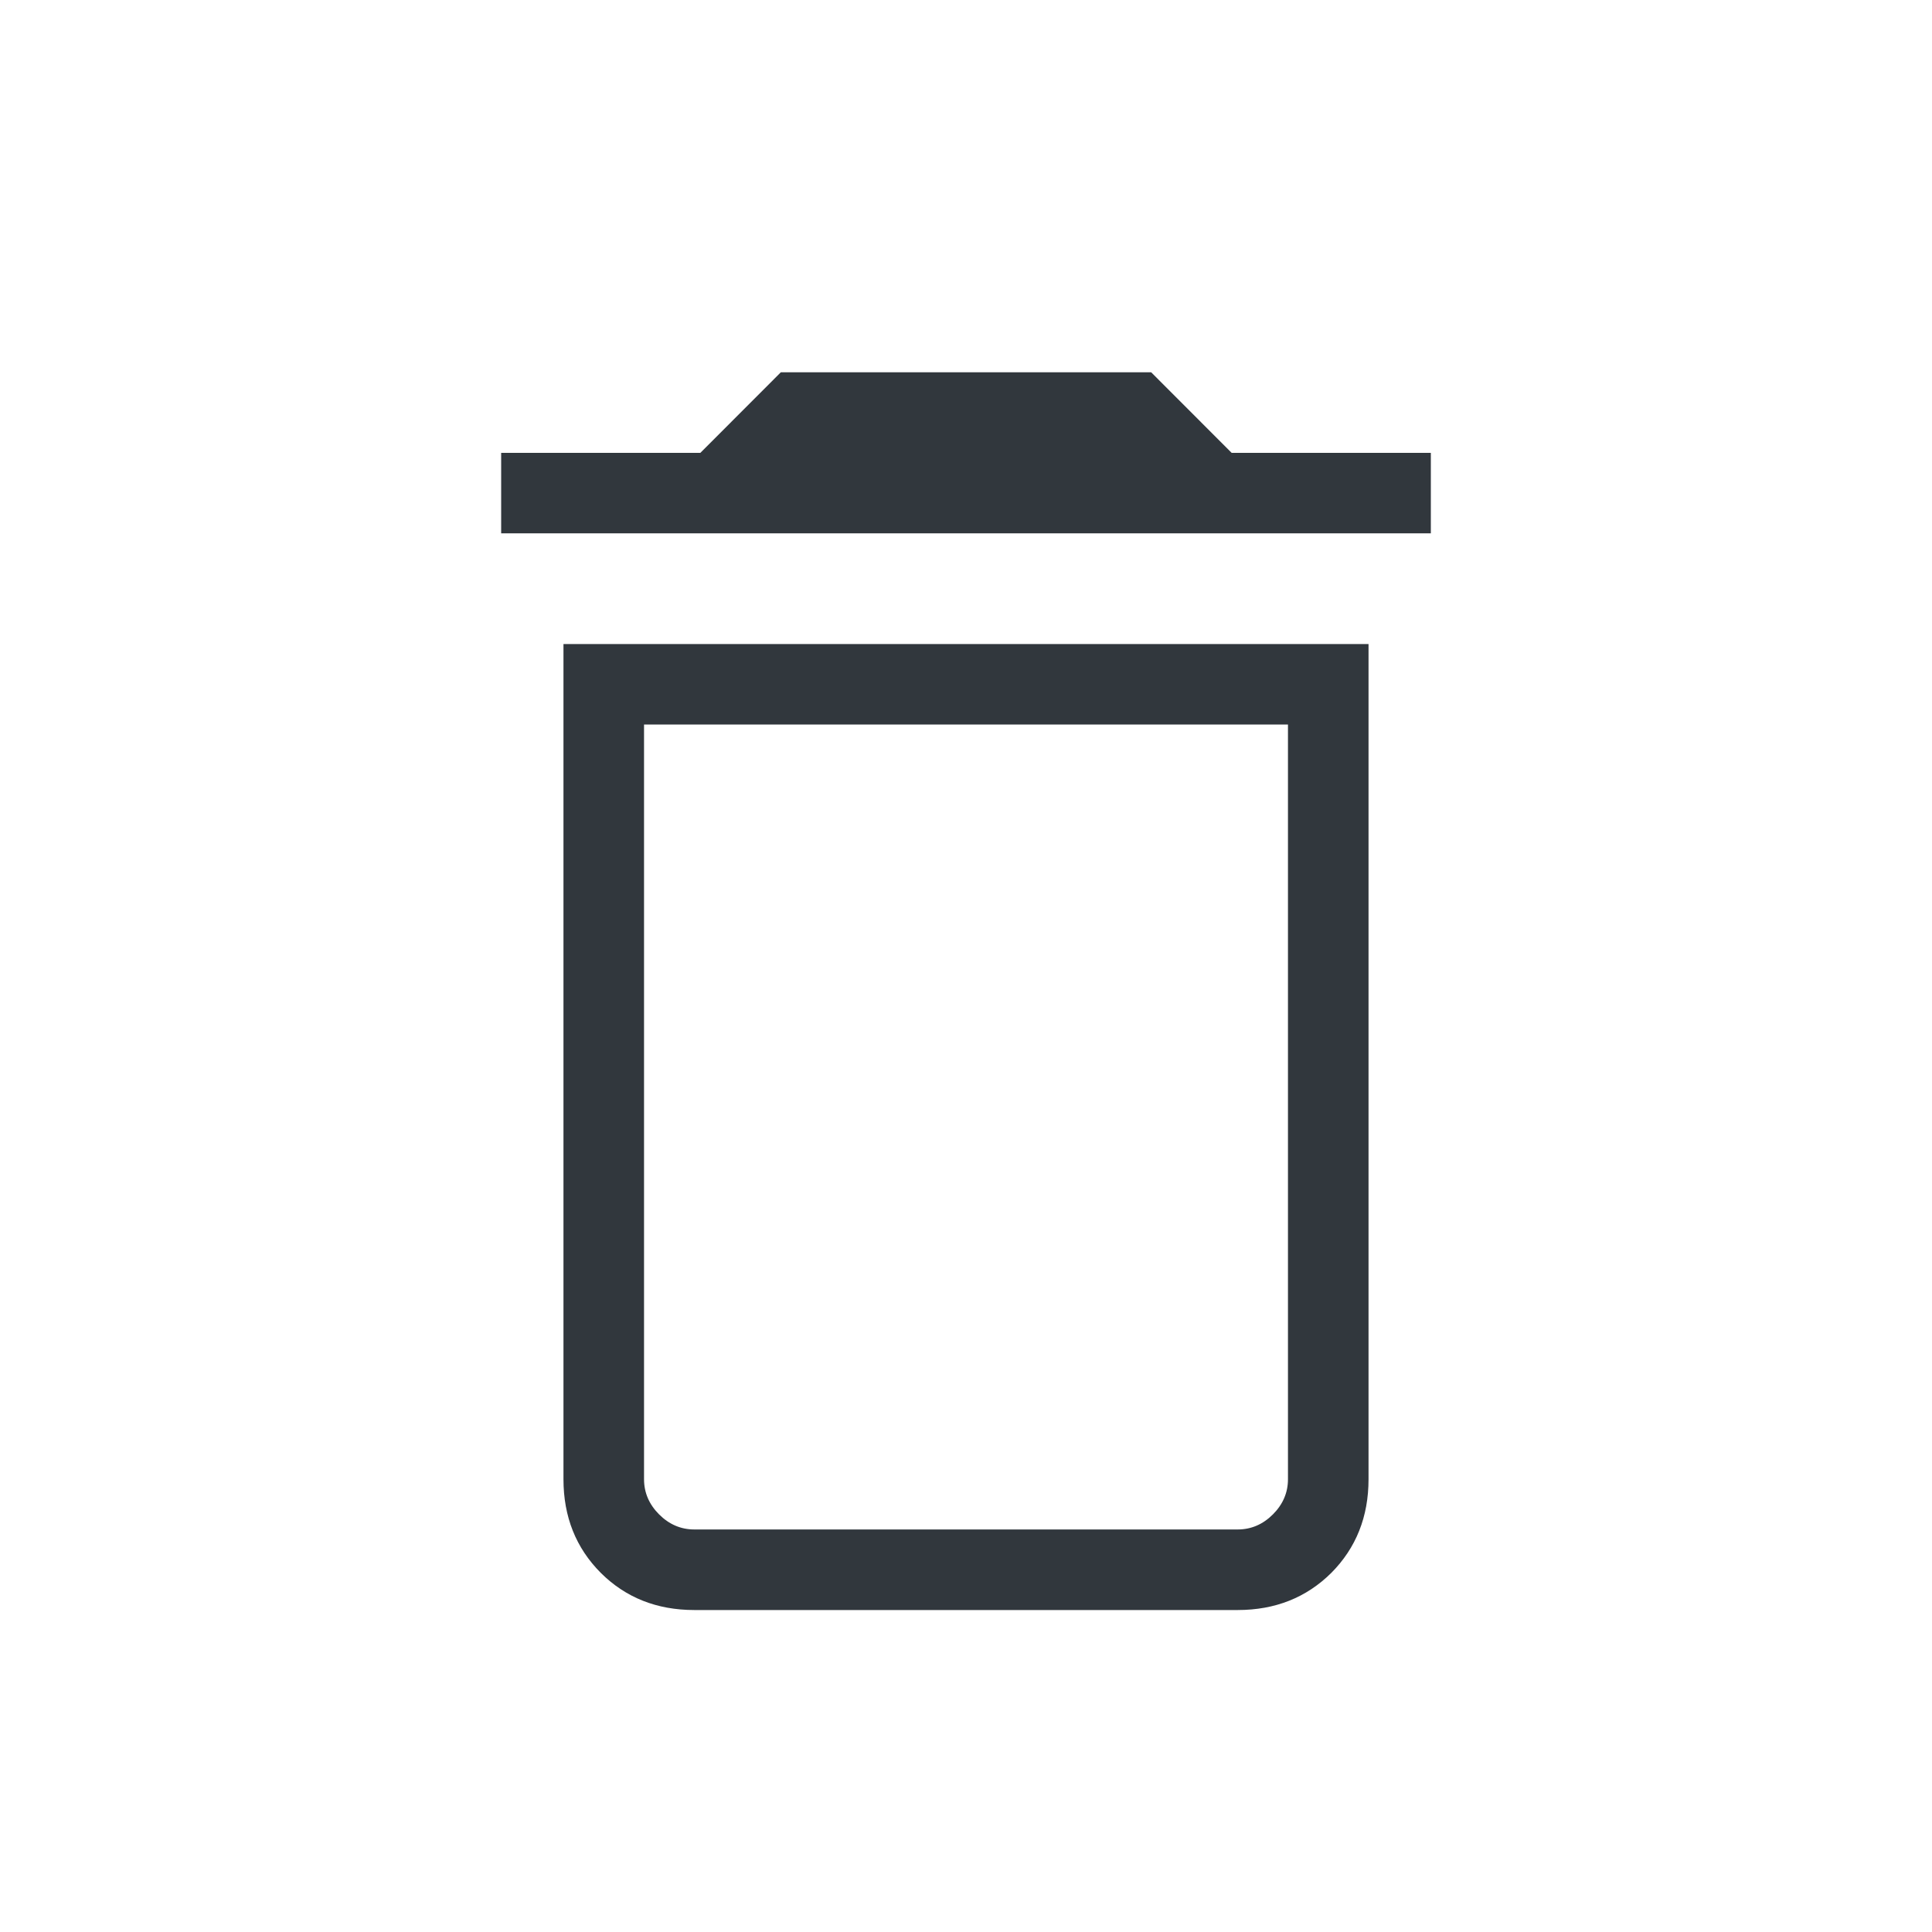 <svg width="20" height="20" viewBox="0 0 20 20" fill="none" xmlns="http://www.w3.org/2000/svg">
<mask id="mask0_2567_932" style="mask-type:alpha" maskUnits="userSpaceOnUse" x="0" y="0" width="20" height="20">
<rect width="20" height="20" fill="#C4C4C4"/>
</mask>
<g mask="url(#mask0_2567_932)">
<path d="M7.188 15.833H12.812C12.951 15.833 13.073 15.781 13.177 15.677C13.281 15.573 13.333 15.451 13.333 15.313V7.5H6.667V15.313C6.667 15.451 6.719 15.573 6.823 15.677C6.927 15.781 7.049 15.833 7.188 15.833ZM5.188 5.521V4.688H7.25L8.083 3.854H11.917L12.75 4.688H14.812V5.521H5.188ZM7.188 16.667C6.799 16.667 6.476 16.538 6.219 16.282C5.962 16.024 5.833 15.701 5.833 15.313V6.667H14.167V15.313C14.167 15.701 14.038 16.024 13.782 16.282C13.524 16.538 13.201 16.667 12.812 16.667H7.188ZM6.667 15.833H13.333C13.333 15.833 13.281 15.833 13.177 15.833C13.073 15.833 12.951 15.833 12.812 15.833H7.188C7.049 15.833 6.927 15.833 6.823 15.833C6.719 15.833 6.667 15.833 6.667 15.833Z" fill="#31373D"/>
</g>
</svg>
